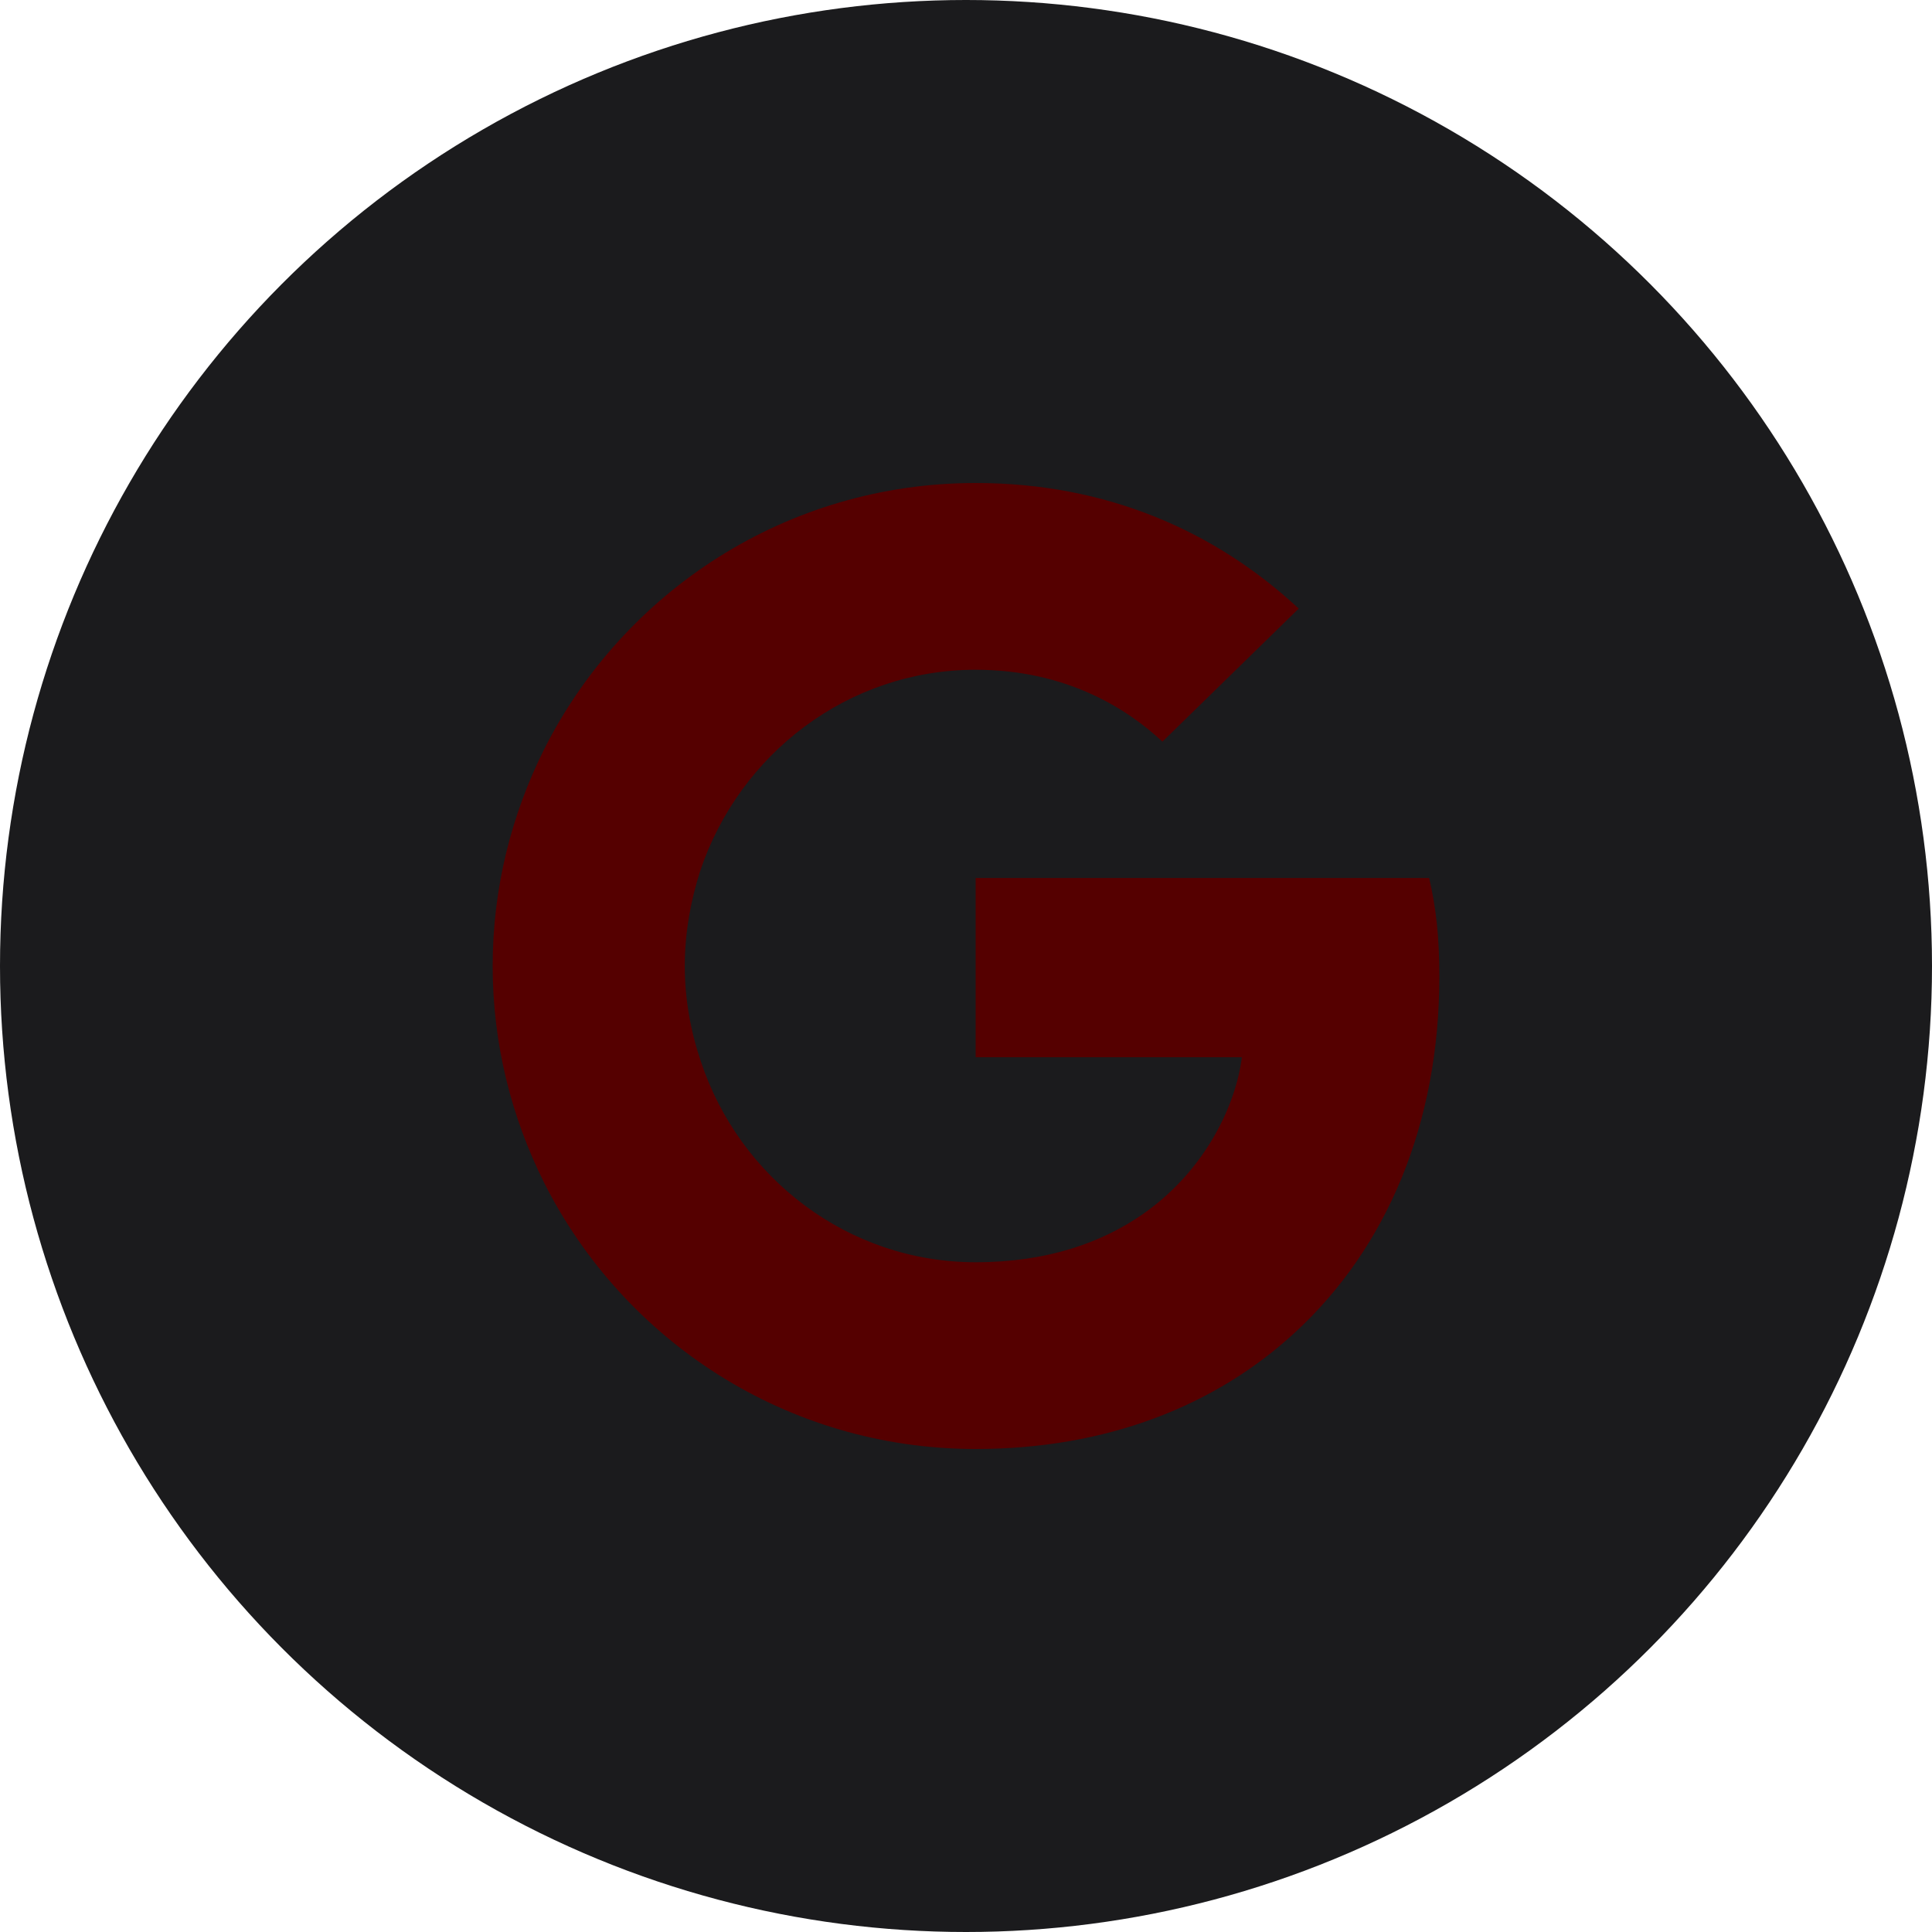 <?xml version="1.0" encoding="UTF-8" standalone="no"?><!-- Generator: Gravit.io --><svg xmlns="http://www.w3.org/2000/svg" xmlns:xlink="http://www.w3.org/1999/xlink" style="isolation:isolate" viewBox="0 0 512 512" width="512pt" height="512pt"><defs><clipPath id="_clipPath_KOU9QNySuLyadprGu8Ebjw3npmvt0iu5"><rect width="512" height="512"/></clipPath></defs><g clip-path="url(#_clipPath_KOU9QNySuLyadprGu8Ebjw3npmvt0iu5)"><circle vector-effect="non-scaling-stroke" cx="256" cy="256" r="256" fill="rgb(27,27,29)" /><g><path d=" M 381.44 258.844 C 381.44 248.32 380.586 240.64 378.738 232.676 L 258.56 232.676 L 258.56 280.177 L 329.102 280.177 C 327.68 291.982 320 309.76 302.933 321.706 L 302.694 323.296 L 340.692 352.733 L 343.324 352.996 C 367.502 330.666 381.44 297.813 381.44 258.844" fill="rgb(85,0,0)"/><path d=" M 258.56 384 C 293.12 384 322.133 372.622 343.324 352.996 L 302.933 321.706 C 292.124 329.244 277.617 334.506 258.56 334.506 C 224.711 334.506 195.983 312.178 185.742 281.316 L 184.241 281.443 L 144.73 312.021 L 144.213 313.457 C 165.262 355.27 208.497 384 258.56 384 Z " fill="rgb(85,0,0)"/><path d=" M 185.742 281.316 C 183.04 273.351 181.476 264.817 181.476 256 C 181.476 247.182 183.04 238.649 185.6 230.684 L 185.528 228.988 L 145.522 197.919 L 144.213 198.542 C 135.538 215.893 130.56 235.378 130.56 256 C 130.56 276.622 135.538 296.106 144.213 313.457 L 185.742 281.316 Z " fill="rgb(85,0,0)"/><path d=" M 258.56 177.493 C 282.595 177.493 298.808 187.875 308.053 196.551 L 344.177 161.28 C 321.991 140.658 293.12 128 258.56 128 C 208.497 128 165.262 156.729 144.213 198.542 L 185.6 230.684 C 195.983 199.822 224.711 177.493 258.56 177.493 Z " fill="rgb(85,0,0)"/></g></g></svg>